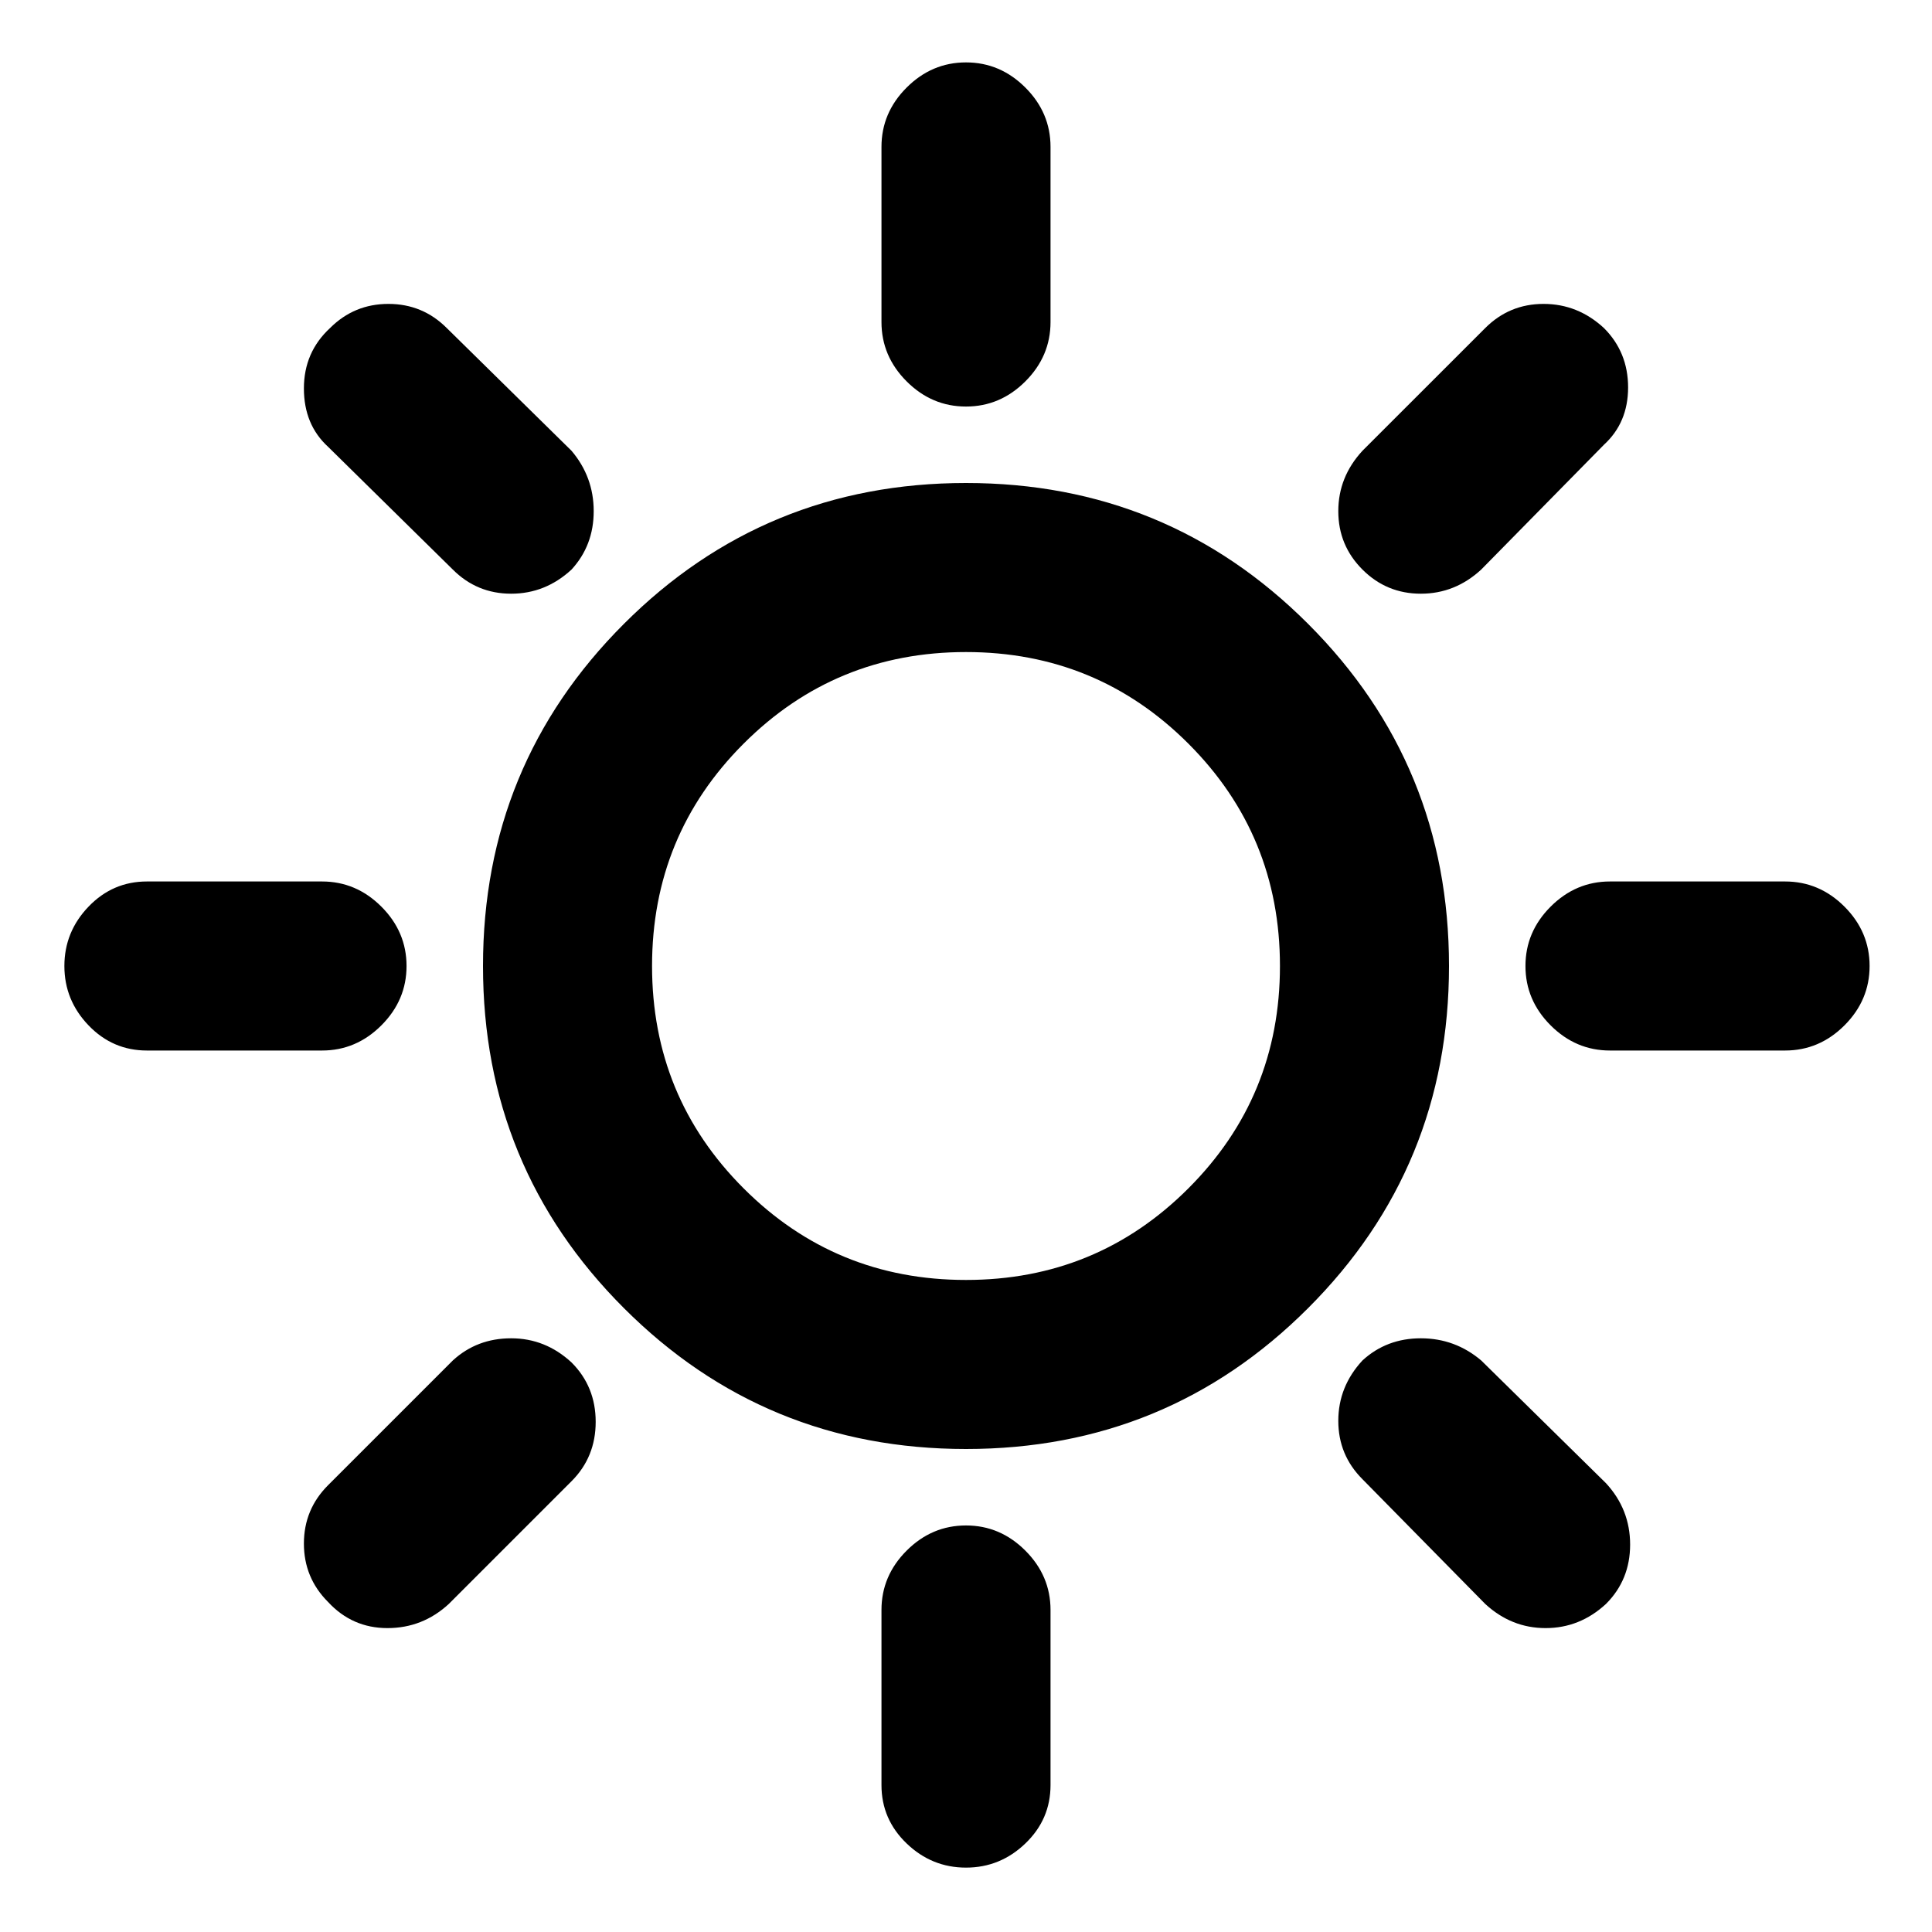 <svg xmlns="http://www.w3.org/2000/svg" height="40" width="40"><path d="M20 8.417q-.708 0-1.229-.521-.521-.521-.521-1.229V3.042q0-.709.521-1.229.521-.521 1.229-.521.708 0 1.229.521.521.52.521 1.229v3.625q0 .708-.521 1.229-.521.521-1.229.521Zm8.208 3.375q-.5-.5-.5-1.209 0-.708.5-1.25l2.542-2.541q.5-.5 1.208-.5.709 0 1.25.5.5.5.5 1.229 0 .729-.5 1.187l-2.541 2.584q-.542.5-1.25.5-.709 0-1.209-.5Zm5.125 9.958q-.708 0-1.229-.521-.521-.521-.521-1.229 0-.708.521-1.229.521-.521 1.229-.521h3.625q.709 0 1.23.521.52.521.52 1.229 0 .708-.52 1.229-.521.521-1.23.521ZM20 38.667q-.708 0-1.229-.5-.521-.5-.521-1.209v-3.625q0-.708.521-1.229.521-.521 1.229-.521.708 0 1.229.521.521.521.521 1.229v3.625q0 .709-.521 1.209-.521.5-1.229.5ZM9.375 11.792 6.792 9.25q-.5-.458-.5-1.208t.541-1.25q.5-.5 1.209-.5.708 0 1.208.5l2.583 2.541q.459.542.459 1.25 0 .709-.459 1.209-.541.5-1.25.5-.708 0-1.208-.5ZM30.75 33.208l-2.542-2.583q-.5-.5-.5-1.208 0-.709.5-1.25.5-.459 1.209-.459.708 0 1.25.459l2.583 2.541q.5.542.5 1.271 0 .729-.5 1.229-.542.5-1.25.5t-1.25-.5ZM3.042 21.75q-.709 0-1.209-.521-.5-.521-.5-1.229 0-.708.5-1.229.5-.521 1.209-.521h3.625q.708 0 1.229.521.521.521.521 1.229 0 .708-.521 1.229-.521.521-1.229.521Zm3.75 11.417q-.5-.5-.5-1.209 0-.708.5-1.208l2.583-2.583q.5-.459 1.208-.459.709 0 1.25.5.5.5.5 1.23 0 .729-.5 1.229l-2.541 2.541q-.542.5-1.271.5-.729 0-1.229-.541ZM20 30q-4.167 0-7.083-2.917Q10 24.167 10 20t2.917-7.083Q15.833 10 20 10t7.083 2.917Q30 15.833 30 20t-2.917 7.083Q24.167 30 20 30Zm0-3.5q2.708 0 4.604-1.896T26.5 20q0-2.708-1.896-4.604T20 13.5q-2.708 0-4.604 1.896T13.5 20q0 2.708 1.896 4.604T20 26.5Z"/></svg>